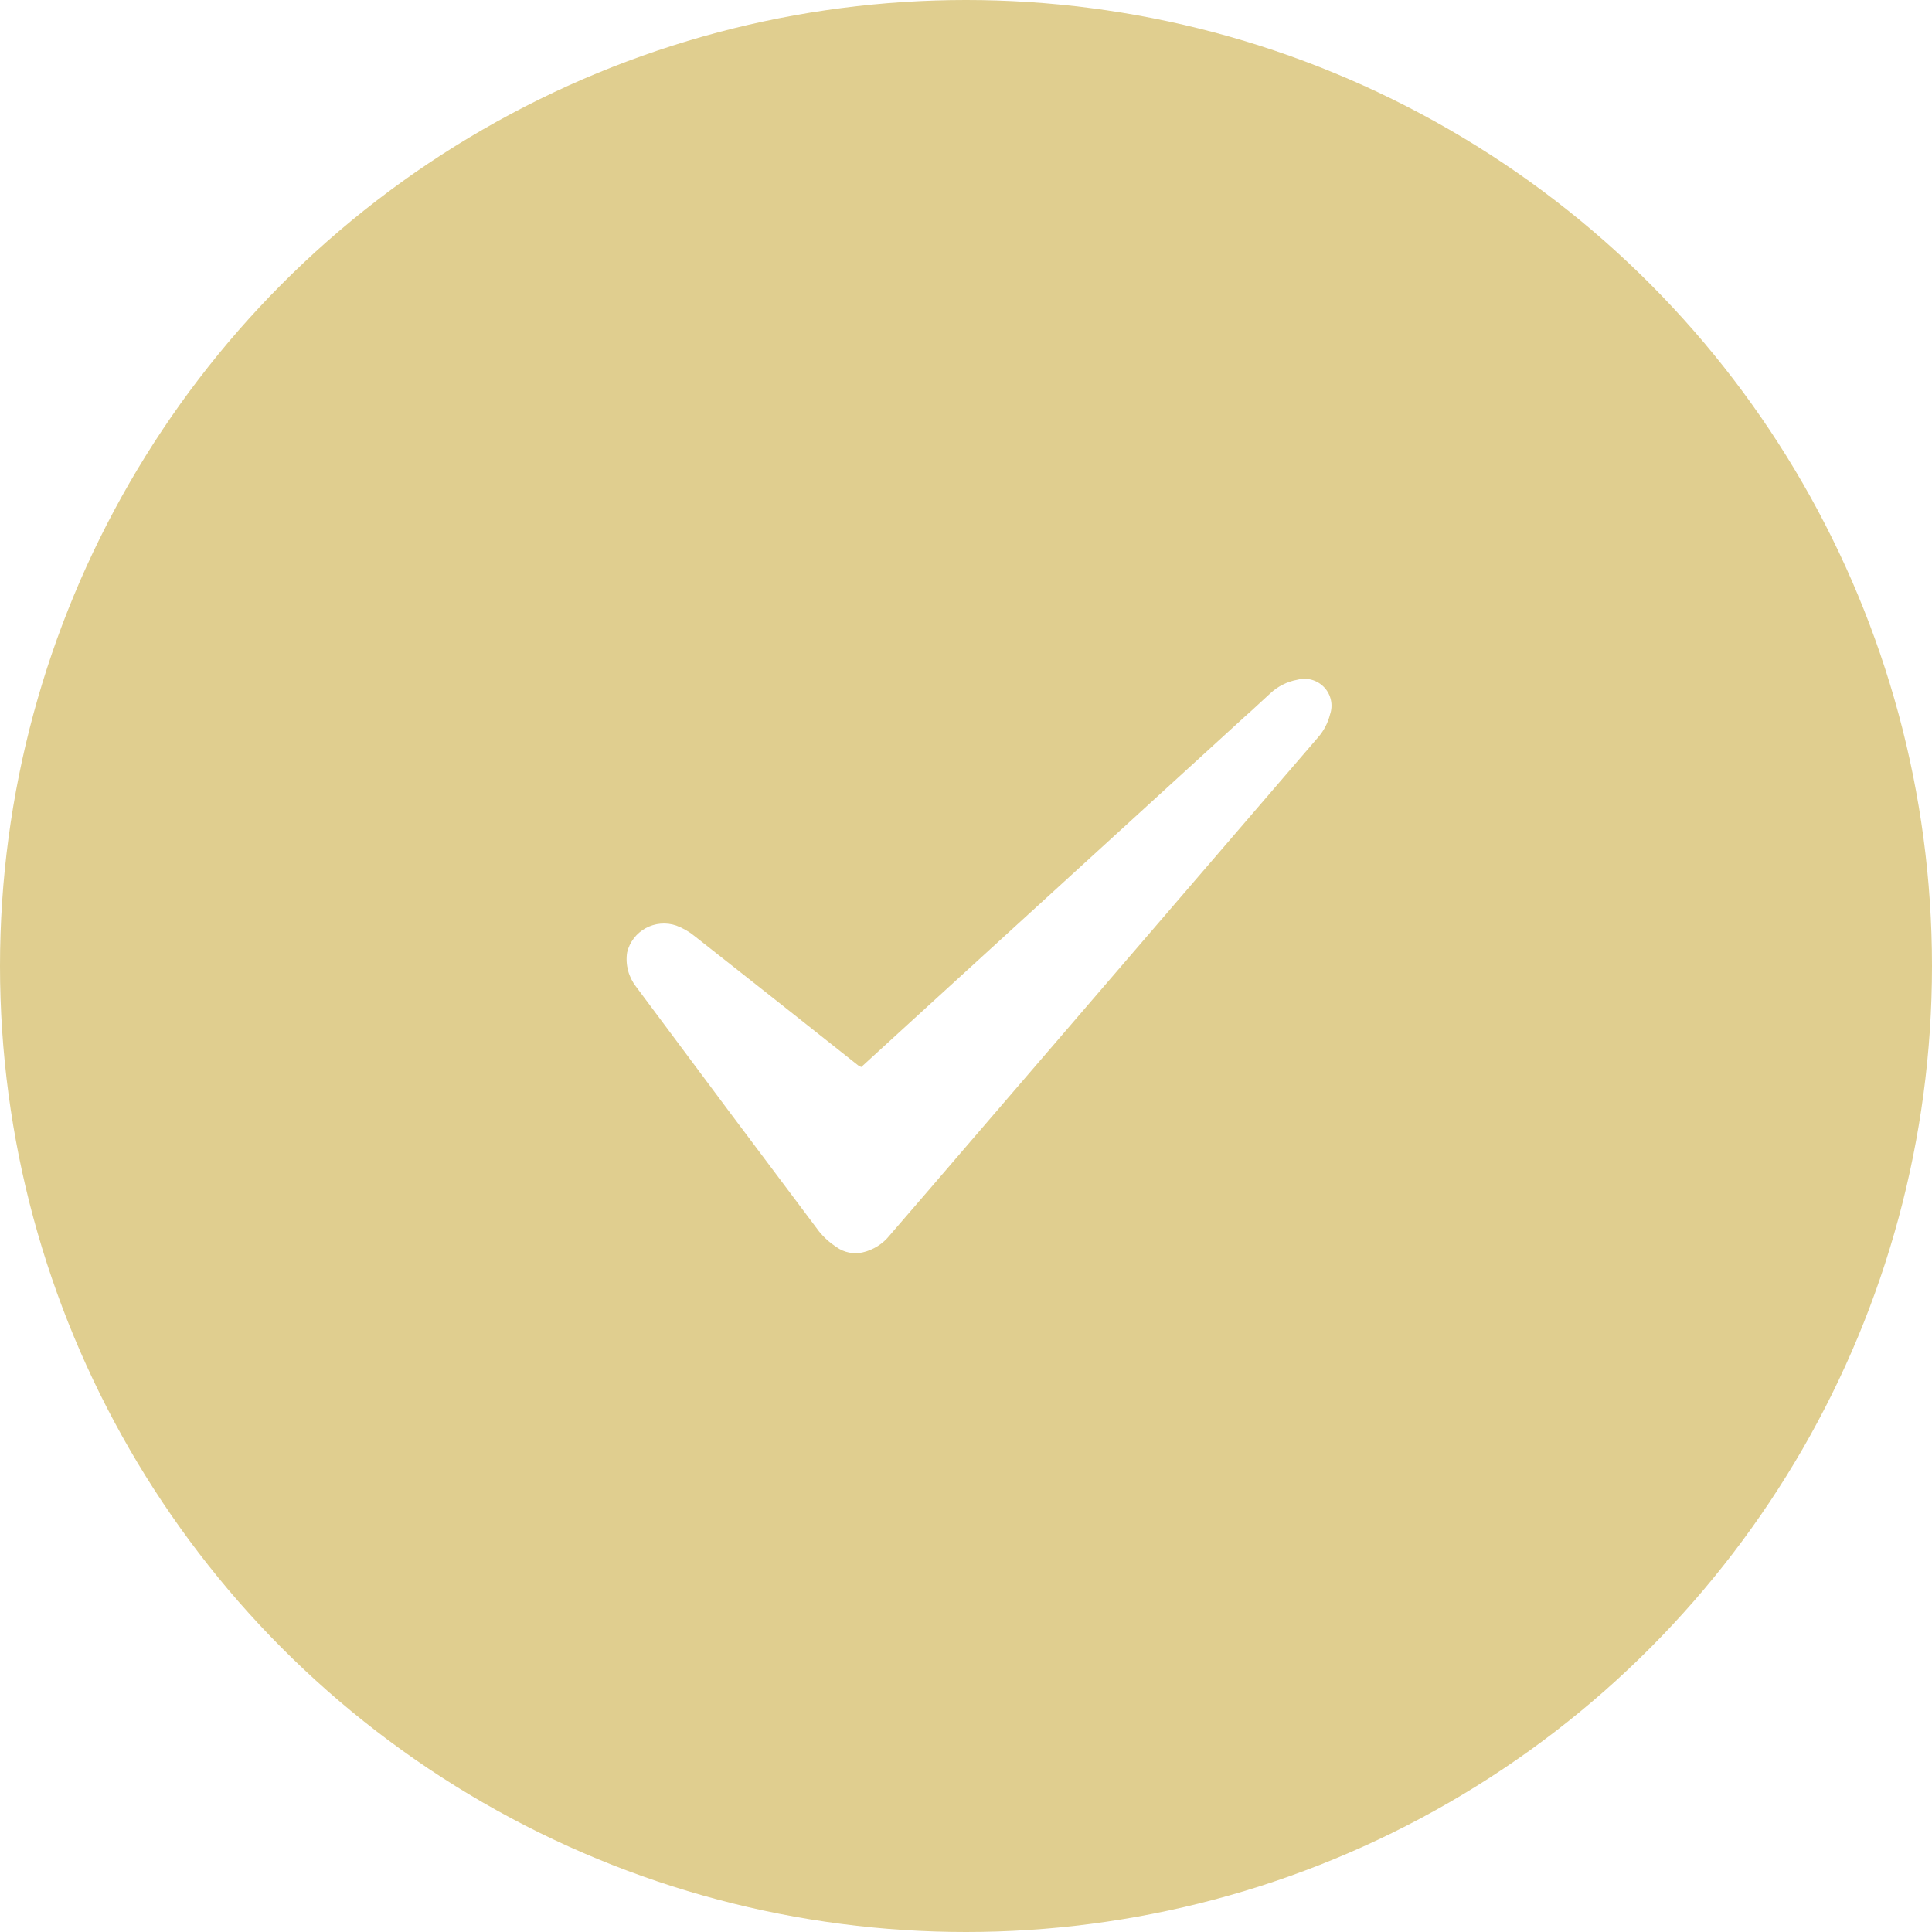 <svg width="74" height="74" viewBox="0 0 74 74" fill="none" xmlns="http://www.w3.org/2000/svg">
<rect width="74" height="74" fill="#F5F5F5"/>
<g clip-path="url(#clip0_0_1)">
<rect width="1920" height="12011" transform="translate(-493 -4378)" fill="white"/>
<rect opacity="0.15" x="-493" y="-1529" width="1920" height="1650" fill="#E0CE8F"/>
<g filter="url(#filter0_d_0_1)">
<rect x="-163" y="-37.824" width="400" height="305" rx="20" fill="white"/>
</g>
<circle cx="37" cy="37" r="37" fill="#E0CE8F"/>
<path d="M32.988 40.869L34.999 39.03L47.664 27.463C48.01 27.161 48.324 26.855 48.656 26.557C48.943 26.287 49.304 26.106 49.693 26.036C49.875 25.987 50.066 25.988 50.247 26.039C50.428 26.09 50.592 26.19 50.72 26.326C50.849 26.462 50.938 26.631 50.977 26.814C51.016 26.997 51.005 27.186 50.944 27.363C50.864 27.685 50.709 27.984 50.491 28.235L37.214 43.672C36.17 44.891 35.124 46.106 34.076 47.318C33.815 47.646 33.449 47.876 33.039 47.97C32.868 48.008 32.69 48.01 32.518 47.975C32.346 47.94 32.183 47.87 32.041 47.768C31.787 47.603 31.56 47.399 31.37 47.164C29.027 44.049 26.692 40.926 24.365 37.795C24.221 37.611 24.116 37.4 24.056 37.174C23.997 36.948 23.984 36.712 24.02 36.481C24.066 36.286 24.154 36.102 24.276 35.941C24.398 35.781 24.554 35.648 24.731 35.551C24.909 35.454 25.105 35.395 25.307 35.378C25.509 35.361 25.712 35.386 25.903 35.452C26.154 35.546 26.387 35.679 26.594 35.847C28.695 37.5 30.792 39.157 32.884 40.818L32.988 40.869Z" fill="white"/>
</g>
<defs>
<filter id="filter0_d_0_1" x="-213" y="-87.824" width="500" height="405" filterUnits="userSpaceOnUse" color-interpolation-filters="sRGB">
<feFlood flood-opacity="0" result="BackgroundImageFix"/>
<feColorMatrix in="SourceAlpha" type="matrix" values="0 0 0 0 0 0 0 0 0 0 0 0 0 0 0 0 0 0 127 0" result="hardAlpha"/>
<feOffset/>
<feGaussianBlur stdDeviation="25"/>
<feComposite in2="hardAlpha" operator="out"/>
<feColorMatrix type="matrix" values="0 0 0 0 0 0 0 0 0 0 0 0 0 0 0 0 0 0 0.08 0"/>
<feBlend mode="normal" in2="BackgroundImageFix" result="effect1_dropShadow_0_1"/>
<feBlend mode="normal" in="SourceGraphic" in2="effect1_dropShadow_0_1" result="shape"/>
</filter>
<clipPath id="clip0_0_1">
<rect width="1920" height="12011" fill="white" transform="translate(-493 -4378)"/>
</clipPath>
</defs>
</svg>

